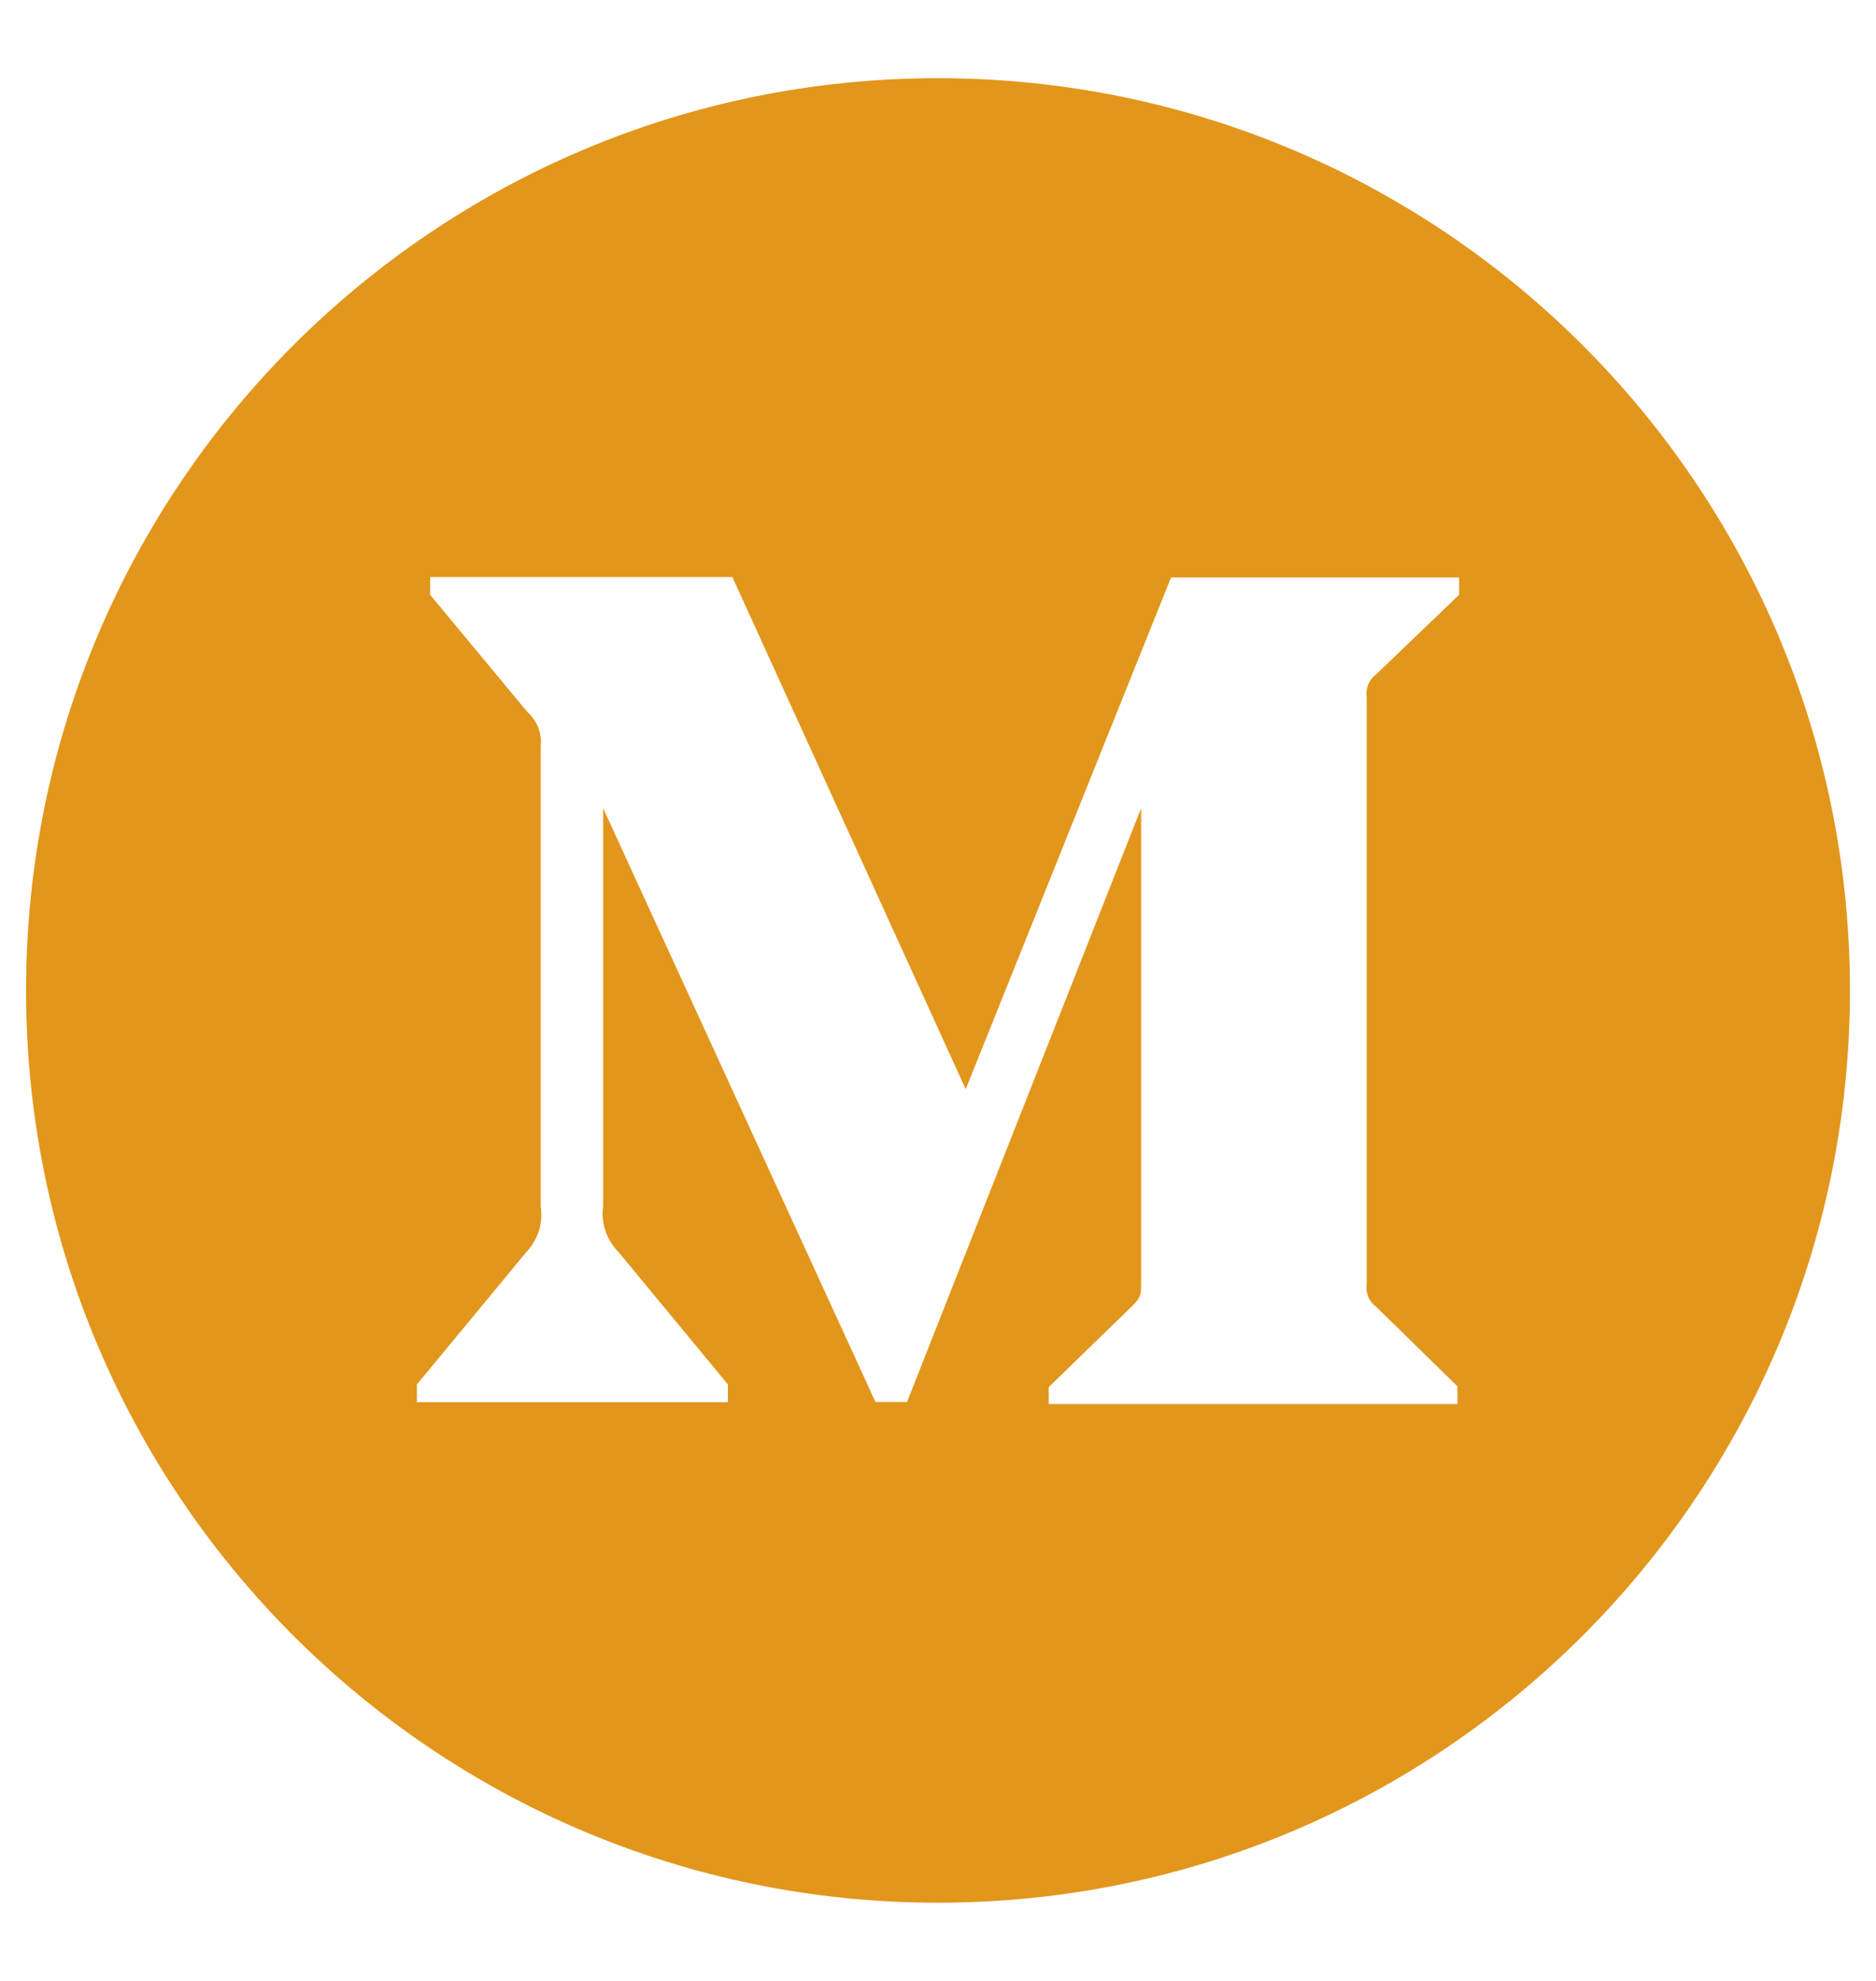 <svg width="18" height="19" viewBox="0 0 18 19" fill="none" xmlns="http://www.w3.org/2000/svg">
<path d="M9 0.75C4.168 0.75 0.25 4.668 0.25 9.5C0.25 14.332 4.168 18.25 9 18.25C13.832 18.25 17.75 14.332 17.75 9.5C17.75 4.668 13.832 0.75 9 0.75ZM14 5.705L13.203 6.469C13.133 6.521 13.1 6.607 13.113 6.691V12.31C13.1 12.396 13.133 12.482 13.203 12.533L13.984 13.297V13.467H10.062V13.305L10.869 12.521C10.949 12.441 10.949 12.418 10.949 12.299V7.752L8.703 13.447H8.4L5.787 7.752V11.57C5.764 11.73 5.82 11.893 5.934 12.008L6.984 13.279V13.449H4V13.279L5.051 12.008C5.106 11.951 5.147 11.881 5.171 11.805C5.195 11.729 5.2 11.649 5.188 11.57V7.156C5.201 7.033 5.154 6.914 5.061 6.83L4.127 5.705V5.535H7.027L9.266 10.447L11.236 5.539H14V5.705Z" fill="#E2961C"/>
</svg>
